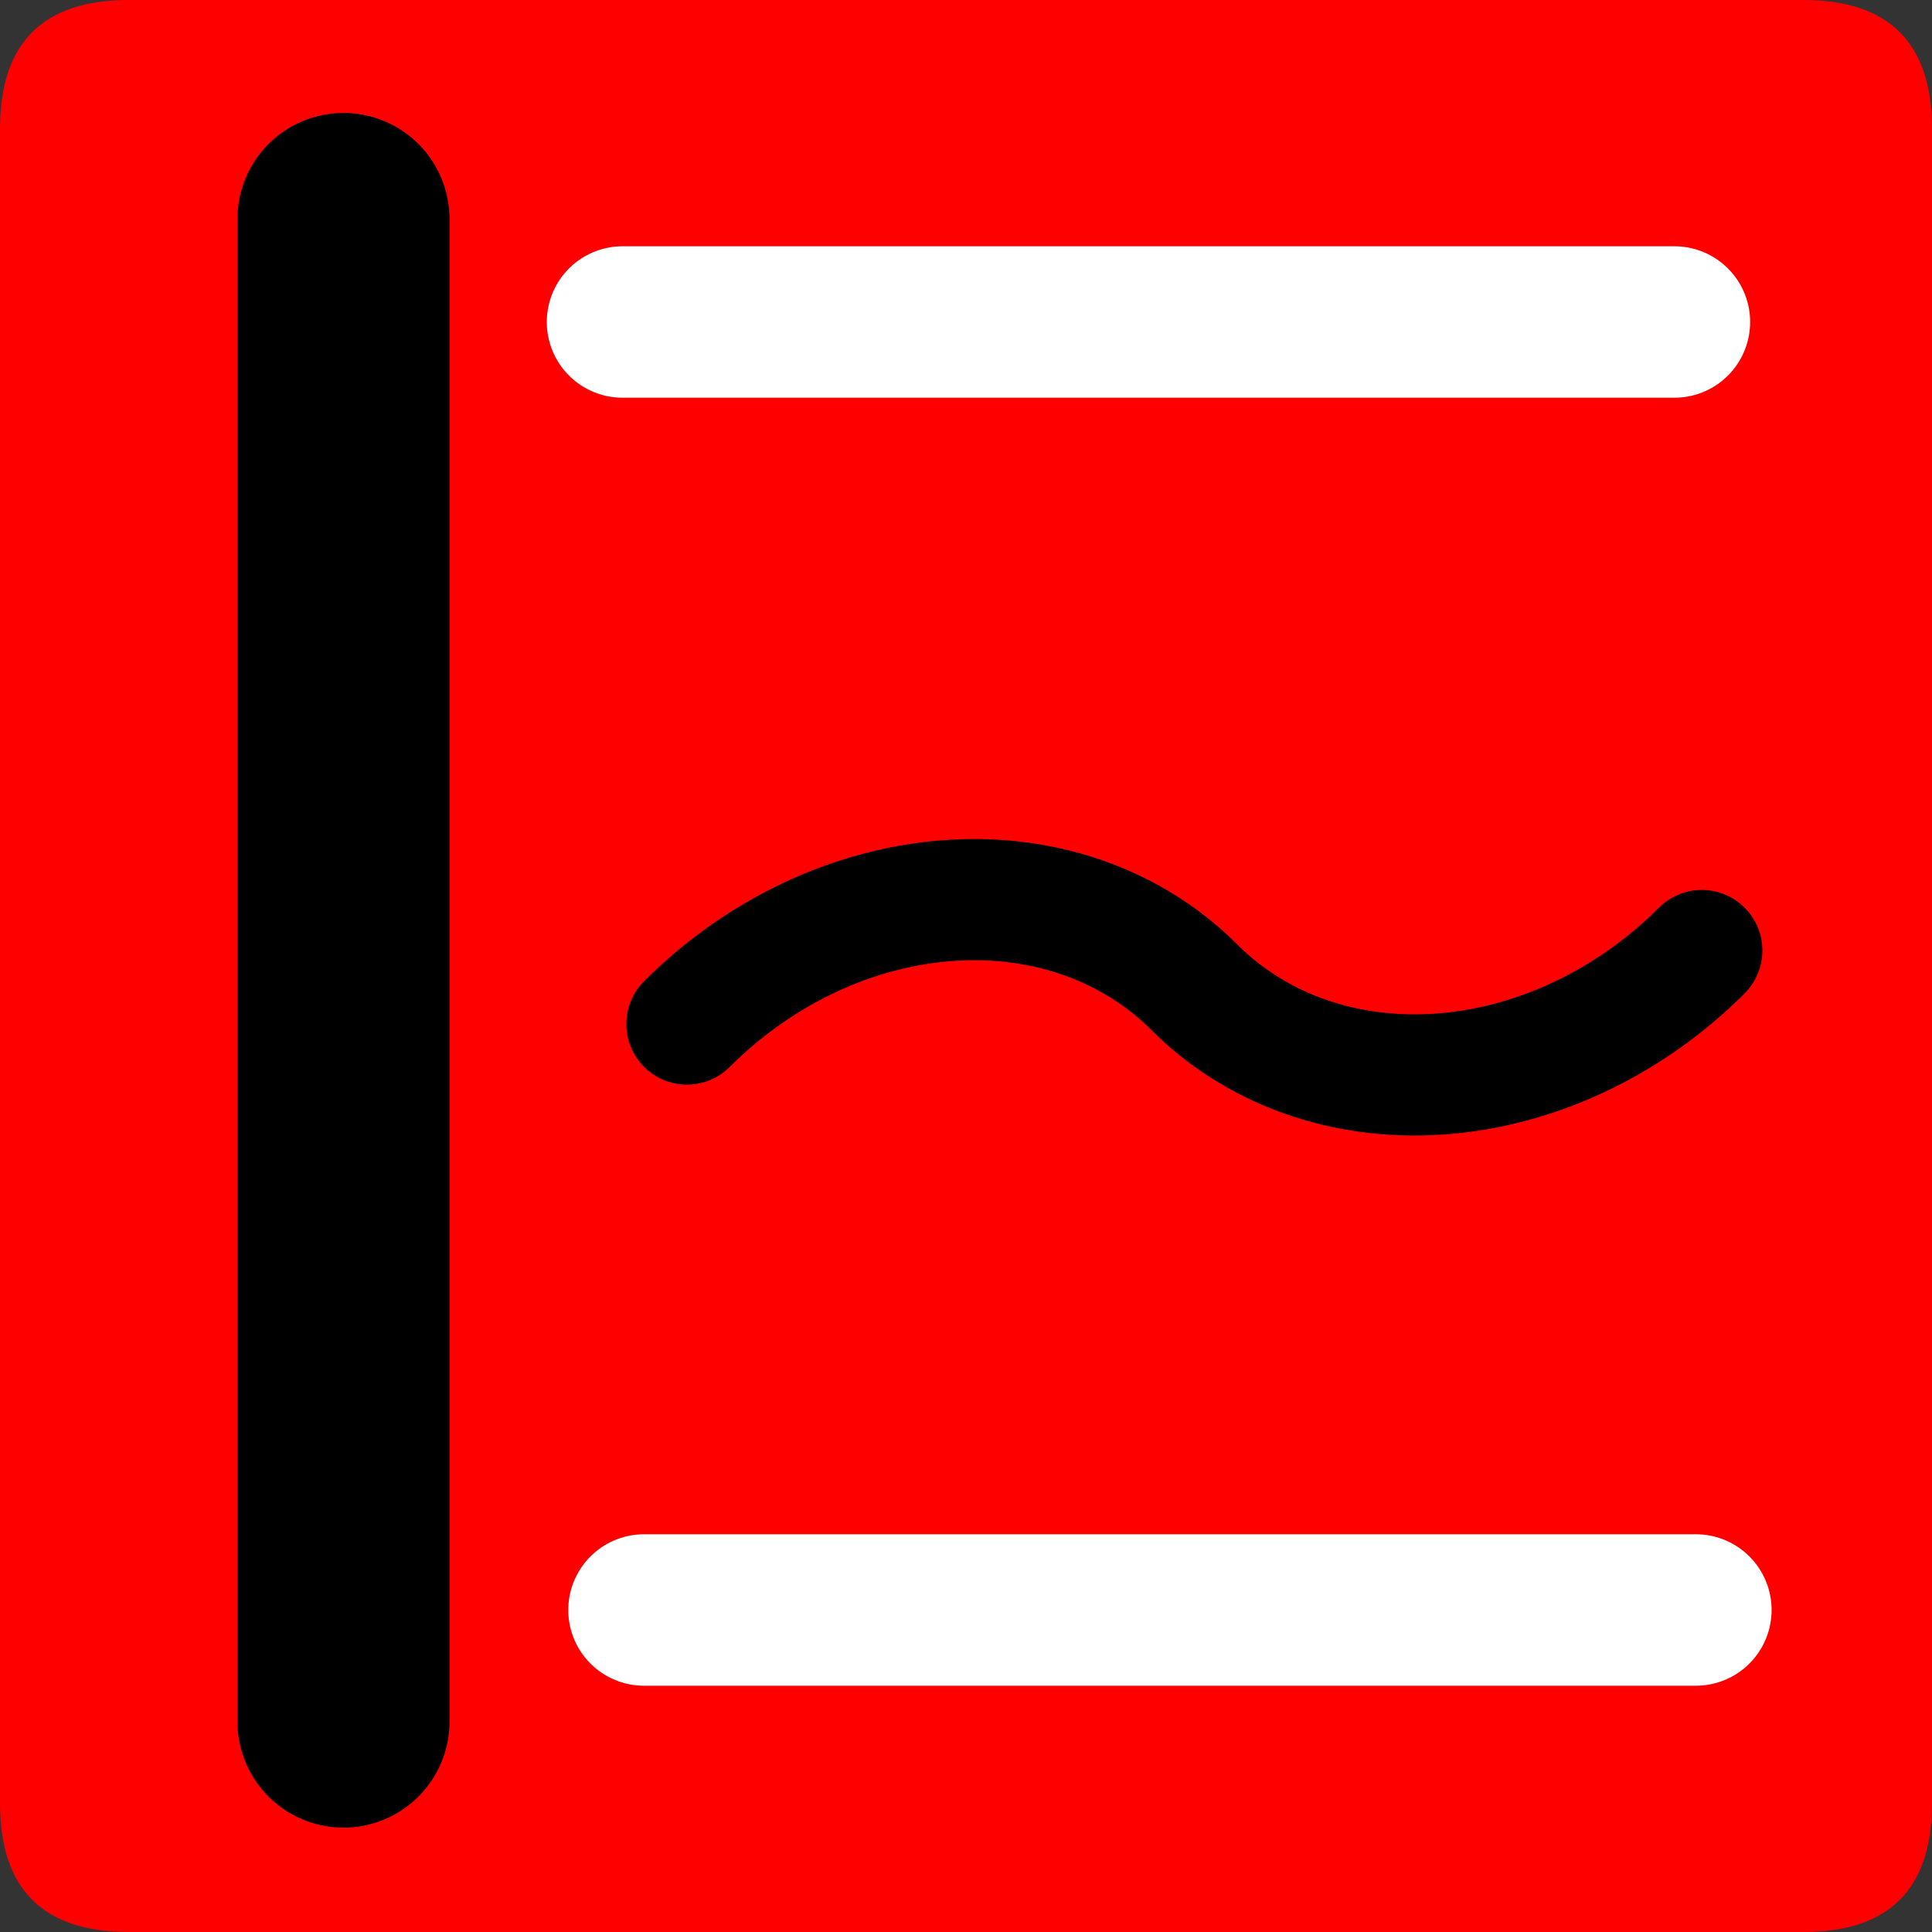 <?xml version="1.0" encoding="UTF-8" standalone="no"?>
<!-- Created with Inkscape (http://www.inkscape.org/) -->

<svg
   xmlns:dc="http://purl.org/dc/elements/1.1/"
   xmlns:cc="http://creativecommons.org/ns#"
   xmlns:rdf="http://www.w3.org/1999/02/22-rdf-syntax-ns#"
   xmlns:svg="http://www.w3.org/2000/svg"
   xmlns="http://www.w3.org/2000/svg"
   xmlns:sodipodi="http://sodipodi.sourceforge.net/DTD/sodipodi-0.dtd"
   xmlns:inkscape="http://www.inkscape.org/namespaces/inkscape"
   width="33.75mm"
   height="33.75mm"
   viewBox="0 0 33.75 33.75"
   version="1.1"
   id="svg5066"
   inkscape:version="0.92.3 (2405546, 2018-03-11)"
   sodipodi:docname="alarm.svg">
  <rect x="0" y="0" width="33.75" height="33.75" fill="#333333" stroke="none"/>
  <defs
     id="defs5060" />
  <sodipodi:namedview
     id="base"
     pagecolor="#ffffff"
     bordercolor="#666666"
     borderopacity="1.0"
     inkscape:pageopacity="0.0"
     inkscape:pageshadow="2"
     inkscape:zoom="0.35"
     inkscape:cx="63.779549"
     inkscape:cy="63.7795"
     inkscape:document-units="mm"
     inkscape:current-layer="layer1"
     showgrid="false"
     fit-margin-top="0"
     fit-margin-left="0"
     fit-margin-right="0"
     fit-margin-bottom="0"
     inkscape:window-width="548"
     inkscape:window-height="561"
     inkscape:window-x="1005"
     inkscape:window-y="30"
     inkscape:window-maximized="0" />
  <g
     inkscape:label="Layer 1"
     inkscape:groupmode="layer"
     id="layer1"
     transform="translate(-60.39,-343.625)">
    <path
       d="m 62.64,377.375 h 29.25 q 2.25,0 2.25,-2.25 v -29.25 q 0,-2.25 -2.25,-2.25 H 62.64 q -2.25,0 -2.25,2.25 V 375.125 q 0,2.25 2.25,2.25 z"
       style="fill:#ff0000;fill-rule:evenodd;stroke-width:0.265"
       id="path5028"
       inkscape:connector-curvature="0" />
    <path
       d="m 72.39,361.514 a 5.814,6.722 45 0 1 8.864,-0.642 5.814,6.722 45 0 0 8.864,-0.642"
       style="fill:none;stroke:#000000;stroke-width:2.117;stroke-linecap:round;stroke-linejoin:round;stroke-dasharray:none"
       id="path5030"
       inkscape:connector-curvature="0" />
    <path
       d="M 66.39,347.45 V 373.7"
       style="fill:none;stroke:#000000;stroke-width:3.704;stroke-linecap:round;stroke-linejoin:round;stroke-dasharray:none"
       id="path5032"
       inkscape:connector-curvature="0" />
    <path
       d="M 71.265,349.25 H 89.64"
       style="fill:none;stroke:#ffffff;stroke-width:2.646;stroke-linecap:round;stroke-linejoin:round;stroke-dasharray:none"
       id="path5034"
       inkscape:connector-curvature="0" />
    <path
       d="M 71.64,371.75 H 90.015"
       style="fill:none;stroke:#ffffff;stroke-width:2.646;stroke-linecap:round;stroke-linejoin:round;stroke-dasharray:none"
       id="path5036"
       inkscape:connector-curvature="0" />
  </g>
</svg>
